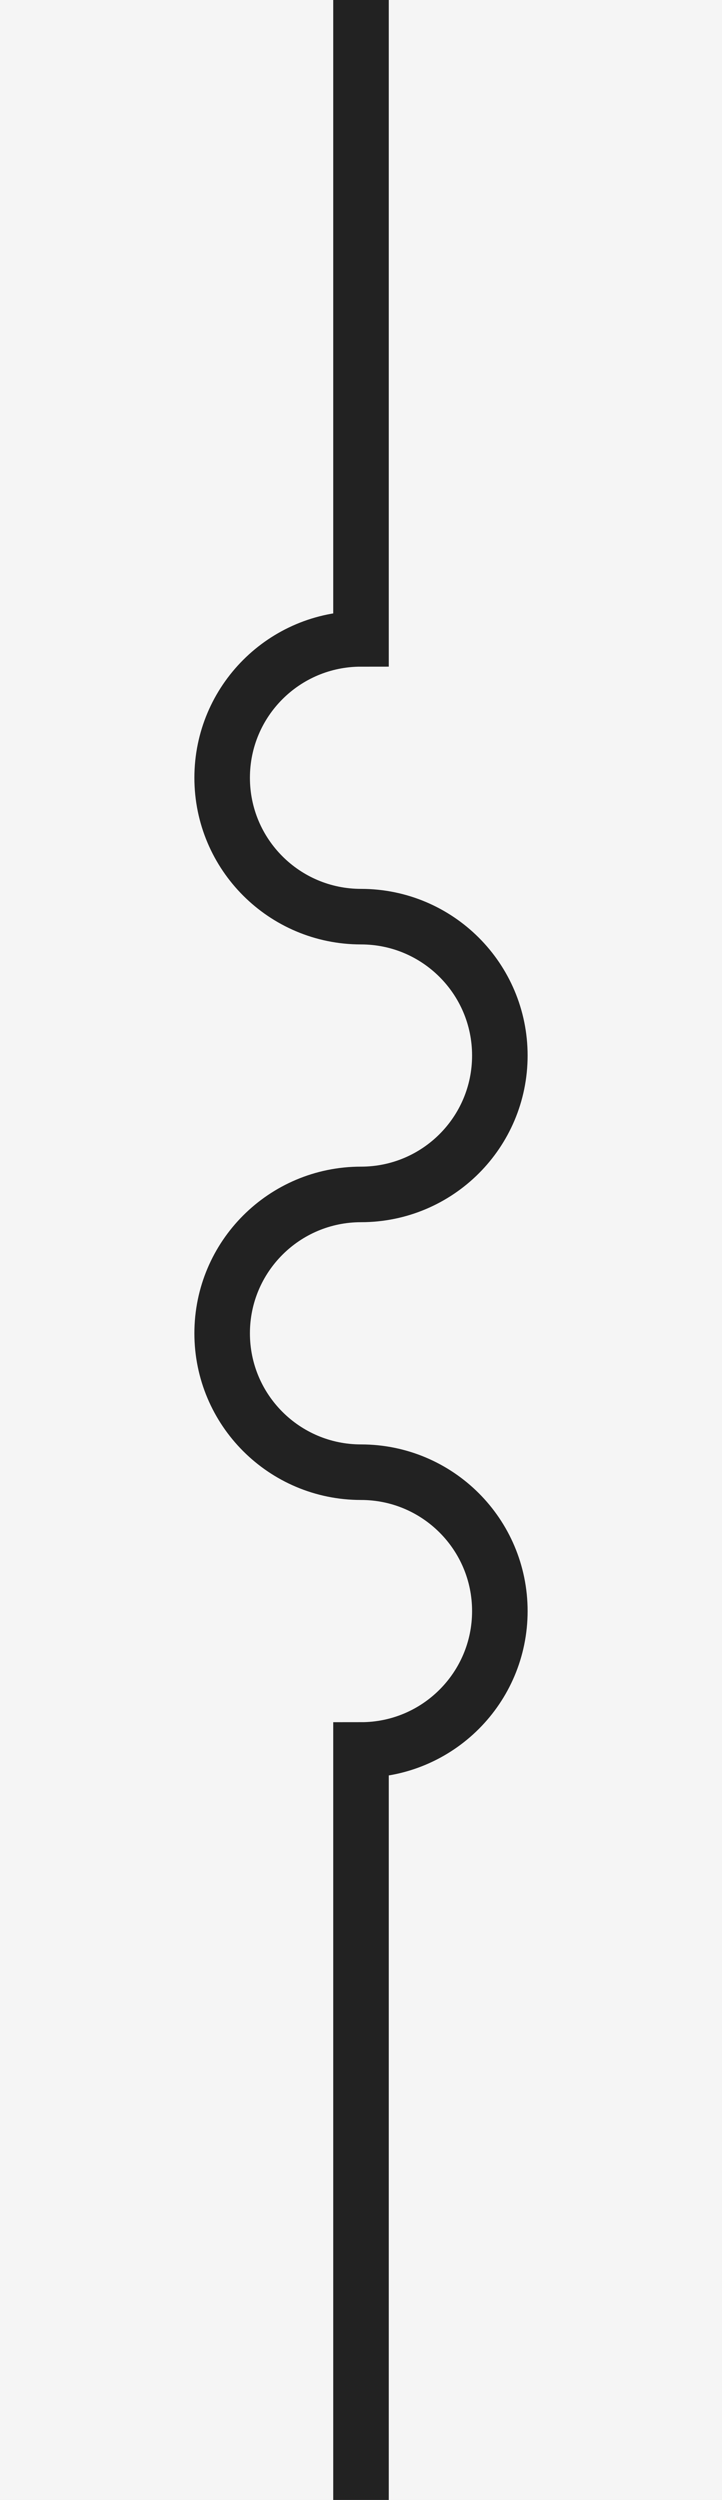 <?xml version="1.0" encoding="utf-8"?>
<!-- Generator: Adobe Illustrator 18.1.1, SVG Export Plug-In . SVG Version: 6.00 Build 0)  -->
<!DOCTYPE svg PUBLIC "-//W3C//DTD SVG 1.1//EN" "http://www.w3.org/Graphics/SVG/1.1/DTD/svg11.dtd">
<svg version="1.1" xmlns="http://www.w3.org/2000/svg" xmlns:xlink="http://www.w3.org/1999/xlink" x="0px" y="0px" width="13px" height="45px" xml:space="preserve">
<g id="Ebene_2" display="none">
</g>
<g id="Ebene_1">
	<rect x="0" fill="#F5F5F5" width="13" height="45"/>
	<g>
		<path fill="none" stroke="#222222" stroke-miterlimit="10" d="M6.5,45V31.5C7.881,31.5,9,30.381,9,29s-1.119-2.5-2.5-2.5
			C5.119,26.5,4,25.381,4,24s1.119-2.5,2.5-2.5"/>
		<path fill="none" stroke="#222222" stroke-miterlimit="10" d="M6.5,0v11.5C5.119,11.5,4,12.619,4,14s1.119,2.5,2.5,2.5
			C7.881,16.5,9,17.619,9,19s-1.119,2.5-2.5,2.5"/>
	</g>
</g>
<g id="Ebene_3">
</g>
</svg>
